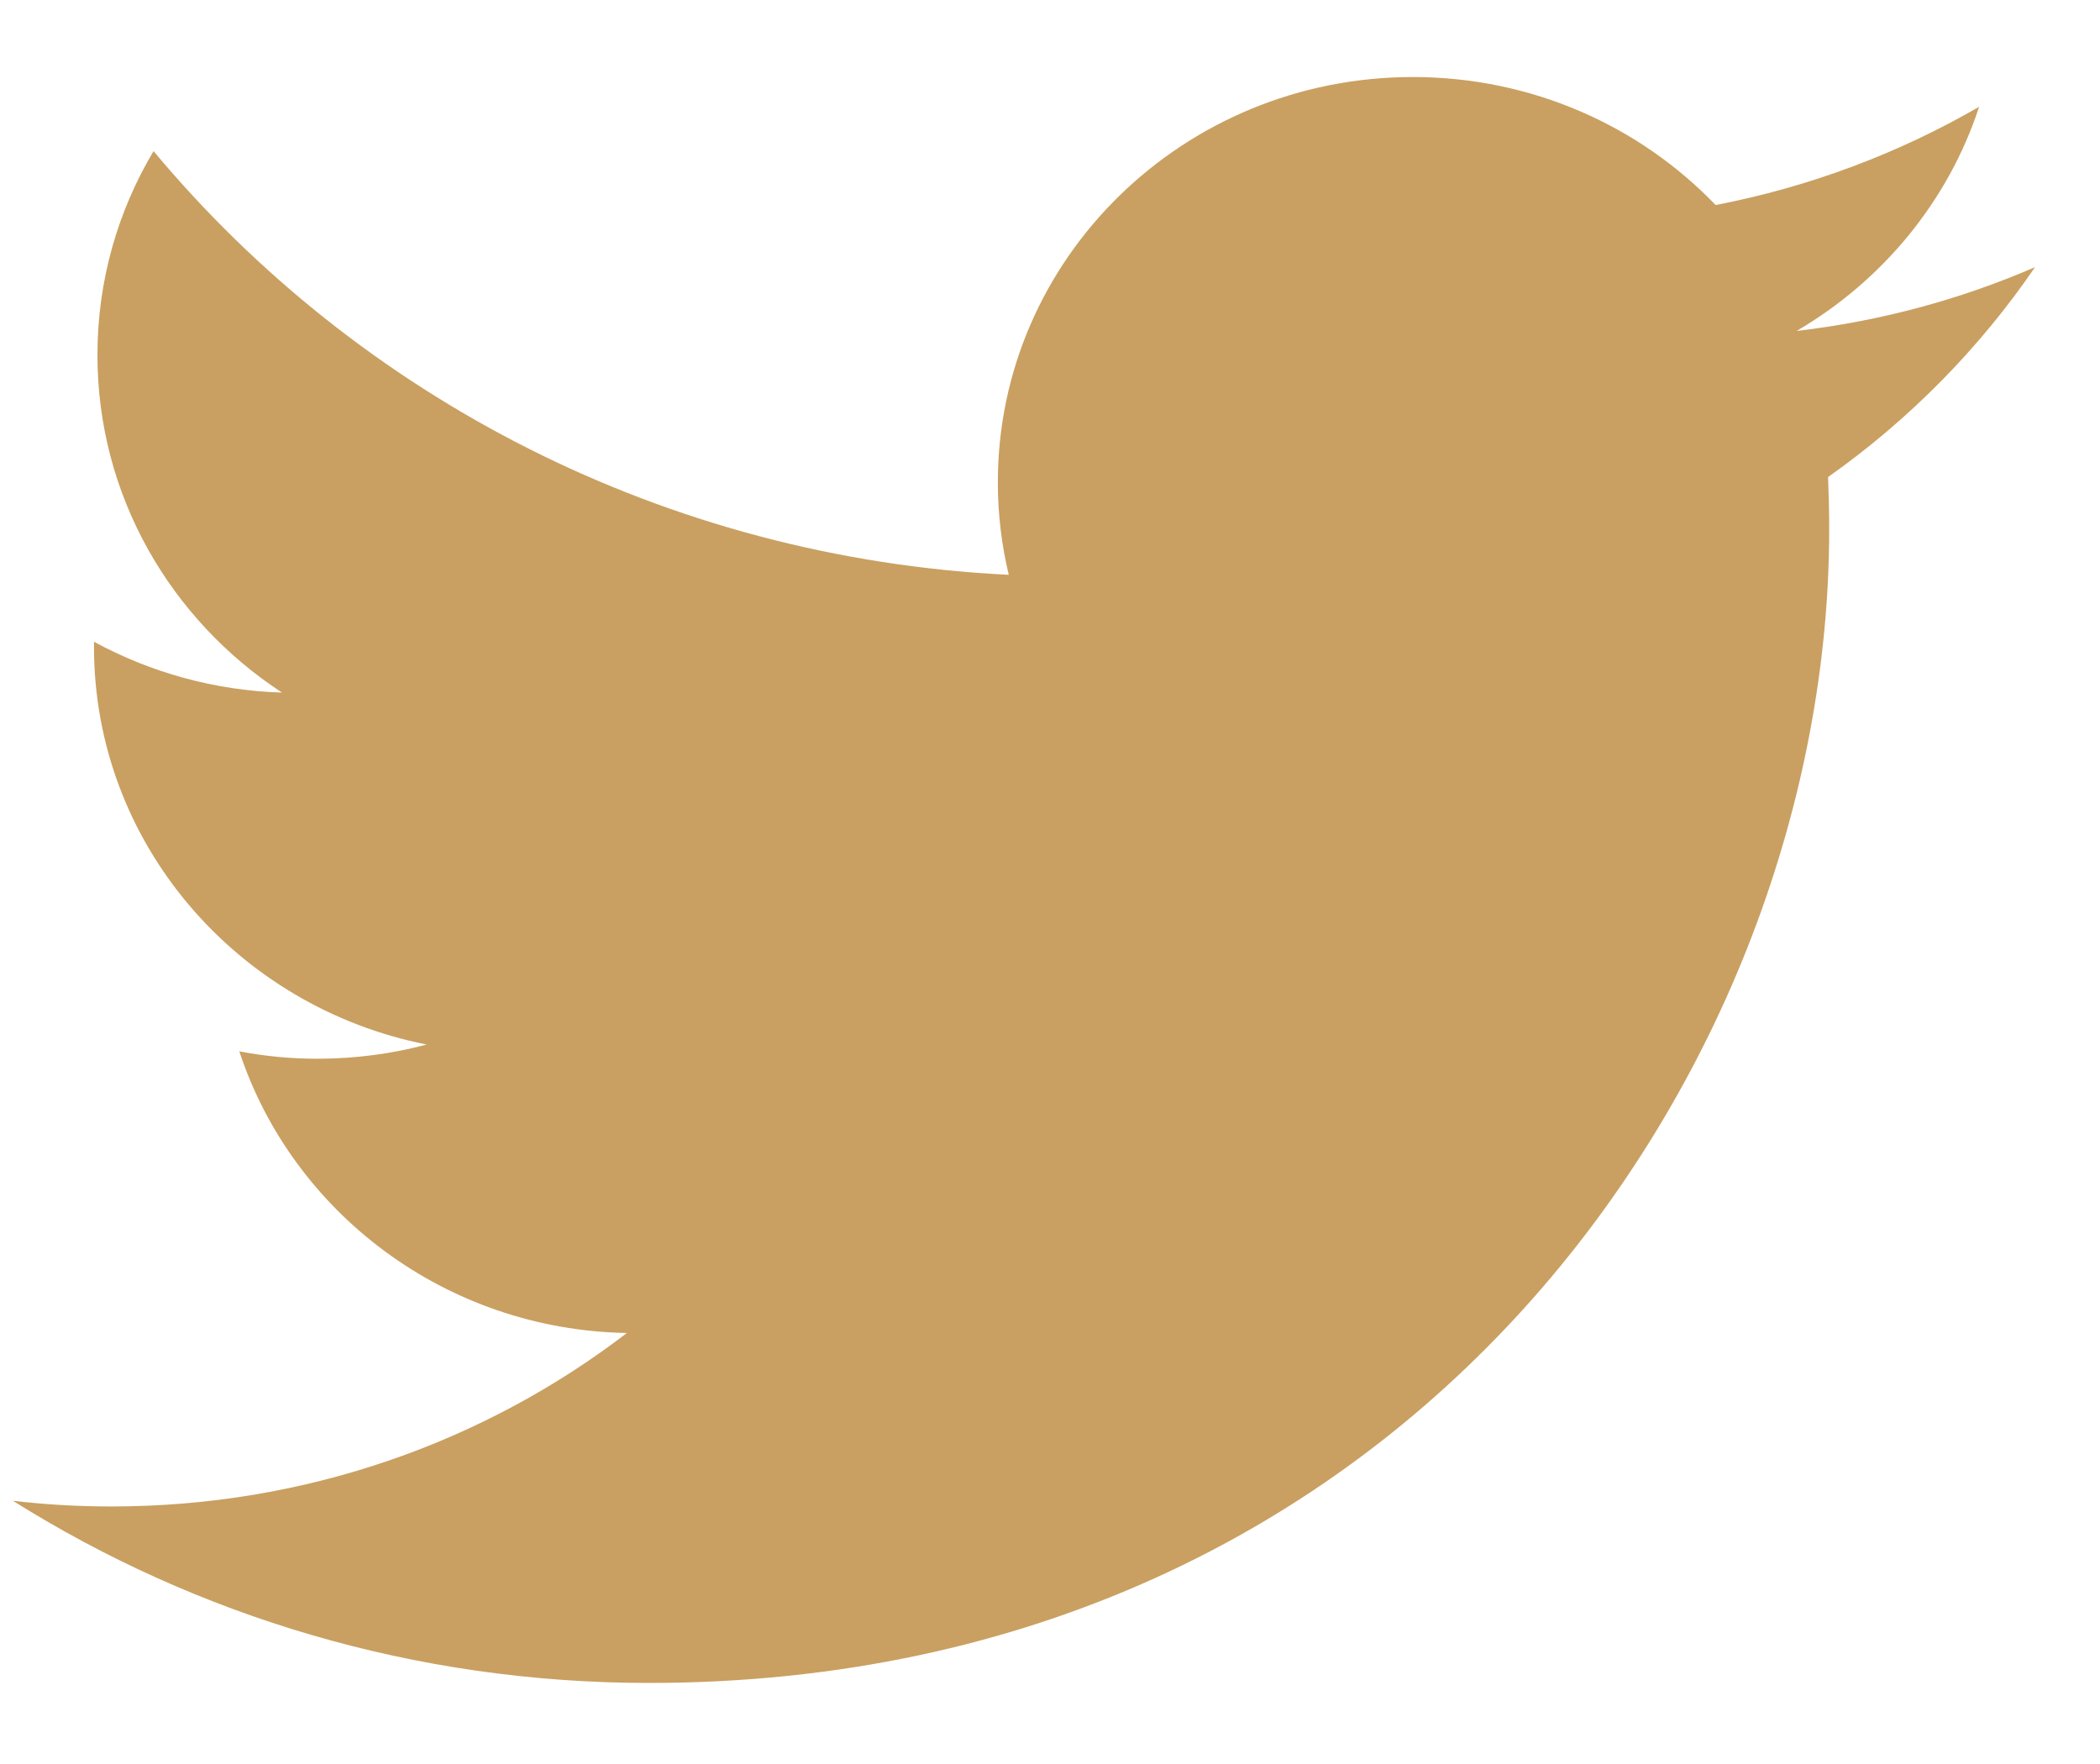 <svg width="25" height="21" viewBox="0 0 25 21" fill="none" xmlns="http://www.w3.org/2000/svg">
<path d="M24.227 3.18C23.339 3.565 22.388 3.823 21.388 3.94C22.409 3.343 23.193 2.397 23.561 1.271C22.608 1.823 21.548 2.224 20.424 2.441C19.523 1.502 18.24 0.917 16.819 0.917C14.091 0.917 11.879 3.077 11.879 5.743C11.879 6.12 11.924 6.489 12.009 6.843C7.903 6.641 4.265 4.72 1.828 1.799C1.402 2.514 1.16 3.343 1.16 4.226C1.16 5.9 2.031 7.378 3.357 8.245C2.547 8.22 1.785 8.002 1.119 7.64C1.119 7.661 1.119 7.681 1.119 7.701C1.119 10.04 2.823 11.989 5.08 12.435C4.667 12.545 4.23 12.604 3.779 12.604C3.46 12.604 3.151 12.574 2.849 12.516C3.479 14.432 5.303 15.831 7.463 15.869C5.774 17.164 3.644 17.934 1.329 17.934C0.929 17.934 0.537 17.912 0.153 17.866C2.337 19.237 4.933 20.035 7.723 20.035C16.808 20.035 21.776 12.681 21.776 6.304C21.776 6.095 21.771 5.884 21.763 5.679C22.728 4.998 23.565 4.148 24.227 3.18Z" fill="#C9A061"/>
</svg>
